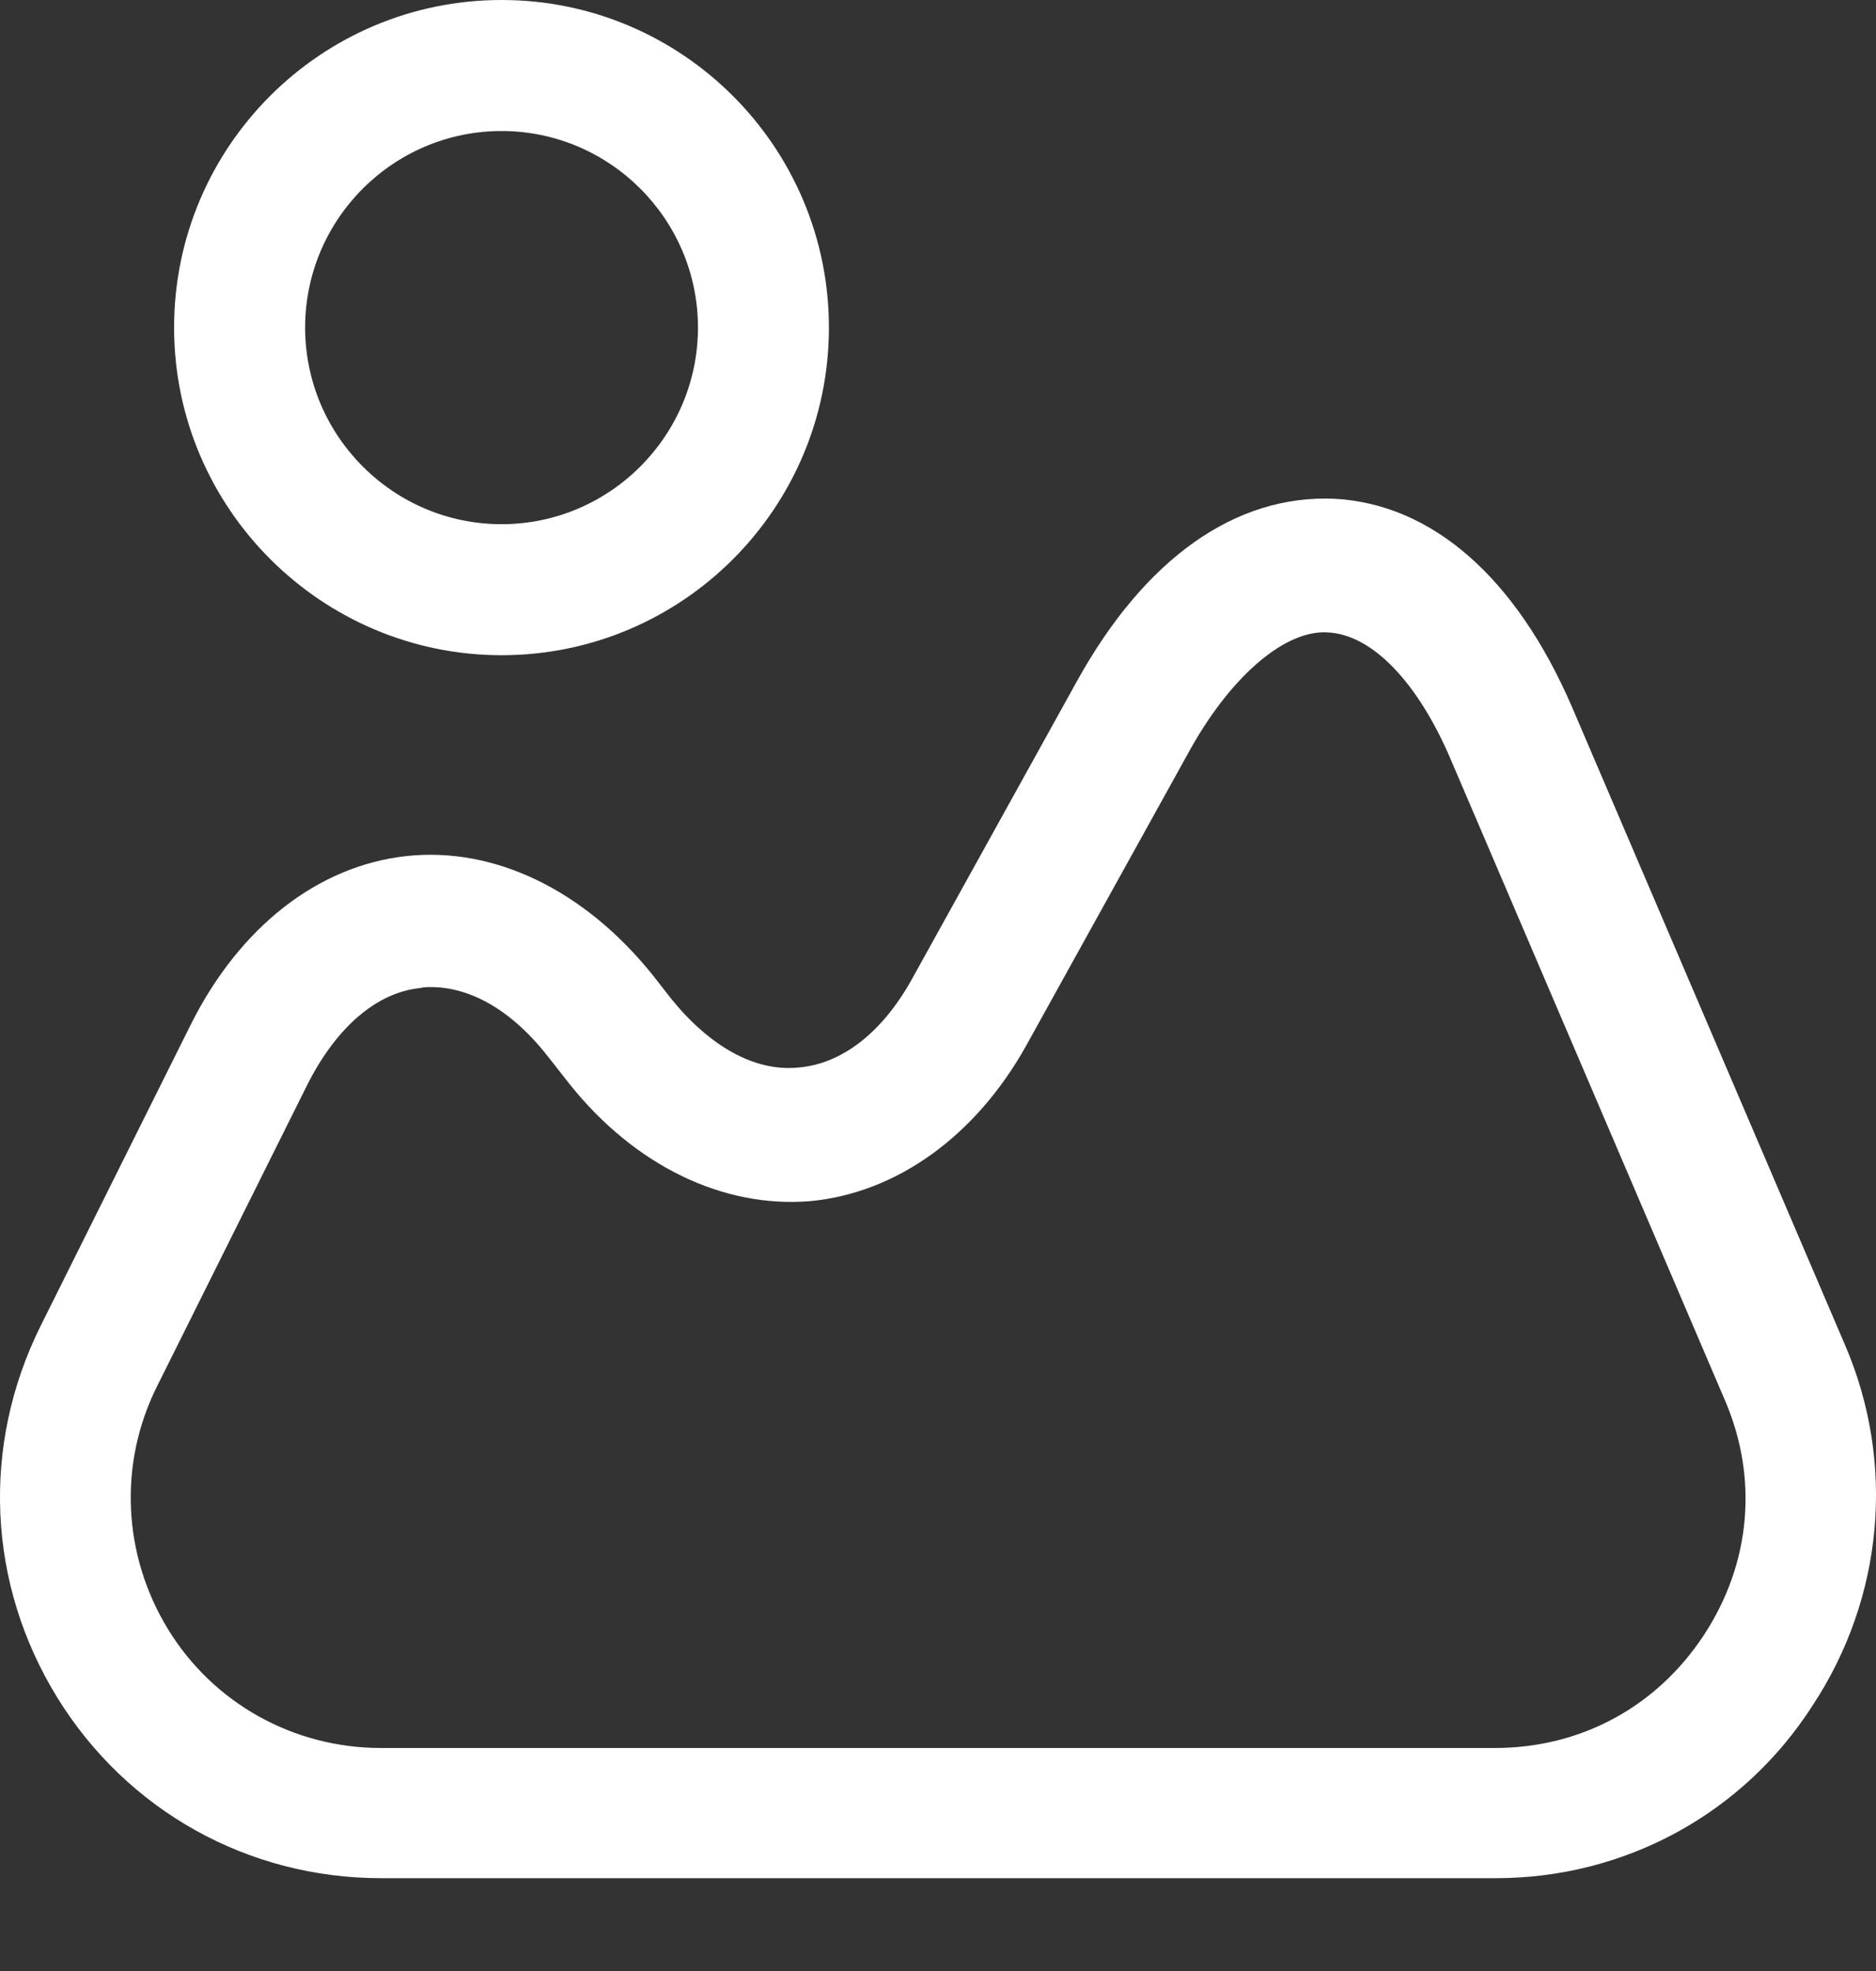 <svg width="20" height="21" viewBox="0 0 20 21" fill="none" xmlns="http://www.w3.org/2000/svg">
<rect x="0" y="0" width="20" height="21" fill="#333333" stroke="none"/>
<g id="&#240;&#159;&#166;&#134; icon &#34;image&#34;">
<g id="Group">
<path id="Vector" d="M15.948 20.011H4.062C2.647 20.011 1.354 19.294 0.609 18.084C-0.136 16.874 -0.201 15.404 0.432 14.129L2.033 10.918C2.554 9.875 3.392 9.224 4.332 9.121C5.272 9.019 6.231 9.484 6.957 10.387L7.161 10.648C7.571 11.15 8.046 11.42 8.511 11.374C8.976 11.336 9.405 11.001 9.721 10.434L11.48 7.26C12.206 5.947 13.174 5.268 14.226 5.314C15.268 5.37 16.162 6.152 16.758 7.53L19.671 14.333C20.211 15.59 20.08 17.023 19.326 18.168C18.582 19.331 17.316 20.011 15.948 20.011ZM4.593 10.517C4.555 10.517 4.518 10.517 4.481 10.527C4.016 10.573 3.587 10.945 3.28 11.55L1.679 14.761C1.26 15.59 1.307 16.567 1.791 17.358C2.275 18.149 3.131 18.624 4.062 18.624H15.938C16.851 18.624 17.66 18.187 18.163 17.424C18.666 16.66 18.749 15.748 18.386 14.911L15.473 8.107C15.119 7.269 14.626 6.757 14.151 6.738C13.714 6.711 13.146 7.176 12.699 7.967L10.94 11.141C10.4 12.109 9.553 12.714 8.632 12.798C7.711 12.872 6.771 12.425 6.072 11.55L5.868 11.29C5.477 10.778 5.03 10.517 4.593 10.517Z" fill="white"/>
<path id="Vector_2" d="M5.347 6.981C3.429 6.981 1.856 5.417 1.856 3.49C1.856 1.564 3.42 0 5.347 0C7.273 0 8.837 1.564 8.837 3.49C8.837 5.417 7.273 6.981 5.347 6.981ZM5.347 1.396C4.193 1.396 3.253 2.336 3.253 3.49C3.253 4.644 4.193 5.585 5.347 5.585C6.501 5.585 7.441 4.644 7.441 3.49C7.441 2.336 6.501 1.396 5.347 1.396Z" fill="white"/>
</g>
</g>
</svg>
